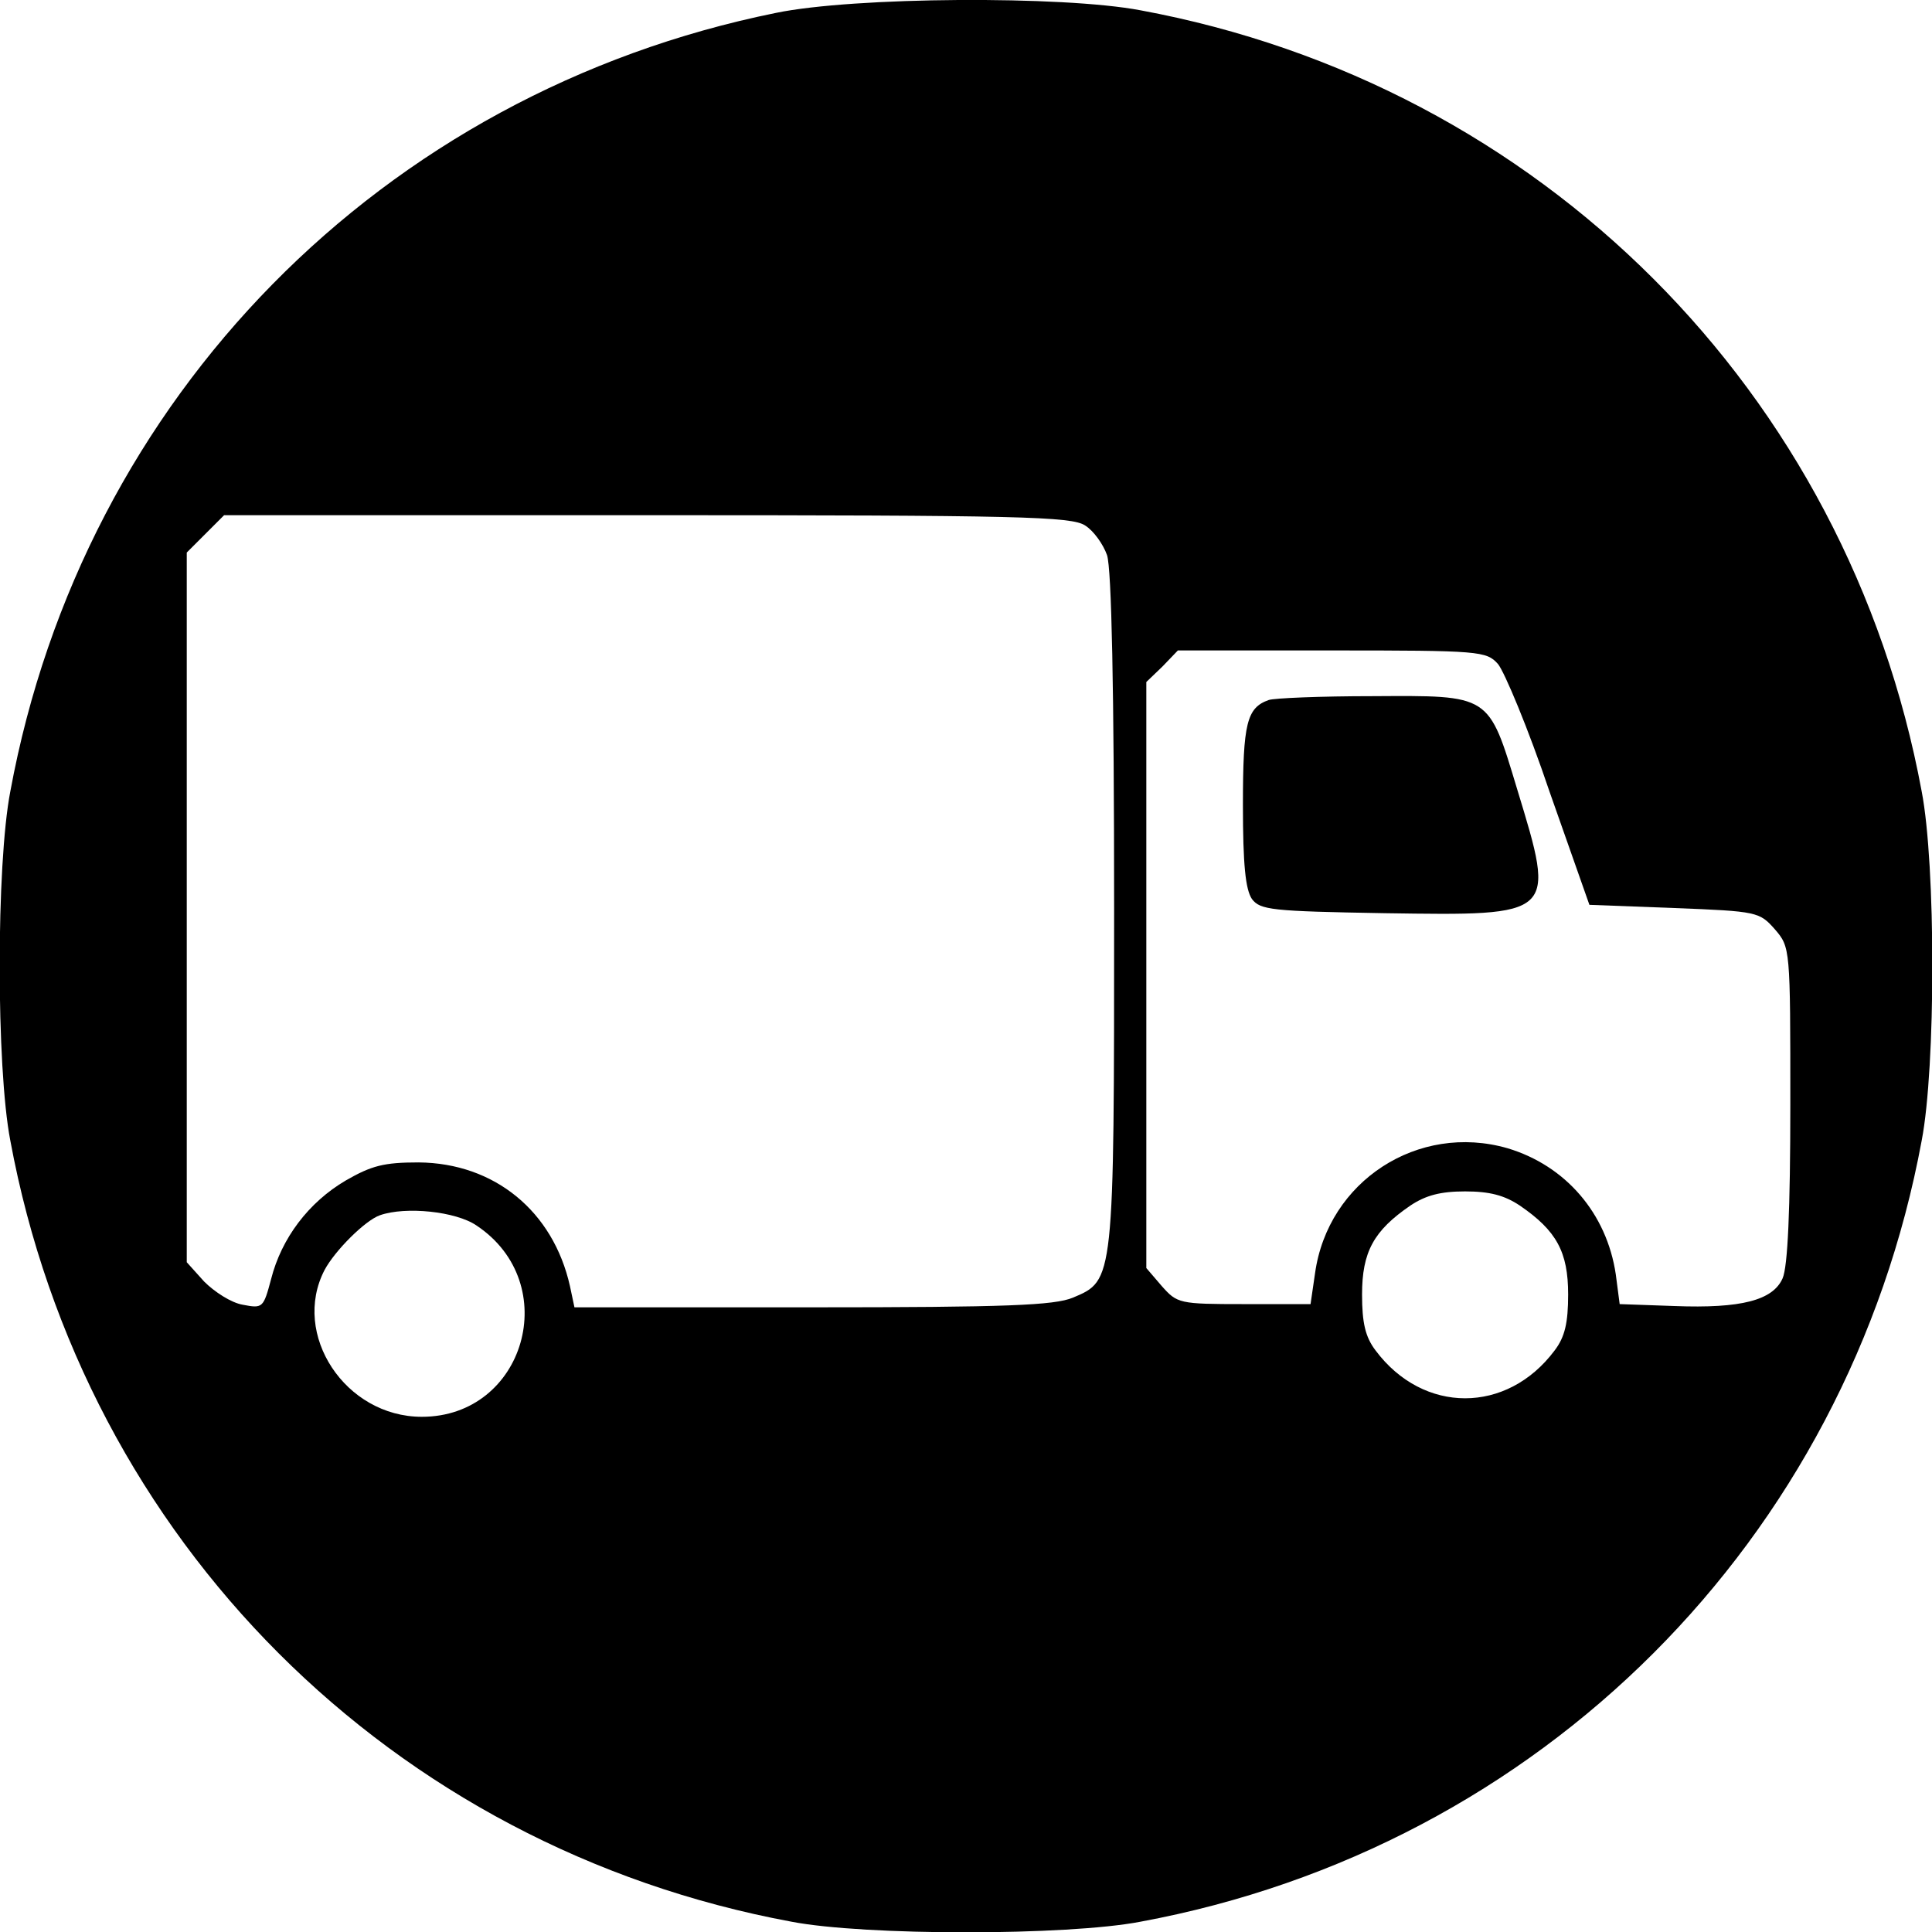 <?xml version="1.0" standalone="no"?>
<!DOCTYPE svg PUBLIC "-//W3C//DTD SVG 20010904//EN"
 "http://www.w3.org/TR/2001/REC-SVG-20010904/DTD/svg10.dtd">
<svg version="1.0" xmlns="http://www.w3.org/2000/svg"
 width="300pt" height="300pt" viewBox="0 0 300 300"
 preserveAspectRatio="xMidYMid meet">
<g transform="translate(0,300) scale(0.1,-0.1)"
fill="#000000" stroke="none">
<path d="M1205 2980 c-612 -124 -1076 -596 -1189 -1209 -22 -114 -22 -428 0
-542 115 -621 592 -1098 1213 -1213 114 -22 428 -22 542 0 621 115 1098 592
1213 1213 22 114 22 428 0 542 -115 621 -592 1098 -1213 1213 -121 23 -445 21
-566 -4z m480 -796 c13 -8 28 -29 34 -46 7 -21 11 -206 11 -550 0 -579 0 -576
-64 -603 -29 -12 -103 -15 -405 -15 l-369 0 -7 33 c-26 116 -117 191 -235 192
-54 0 -73 -5 -113 -28 -58 -34 -100 -90 -116 -153 -12 -45 -13 -46 -44 -40
-18 3 -44 20 -60 36 l-27 30 0 551 0 551 29 29 29 29 657 0 c578 0 659 -2 680
-16z m641 -215 c10 -12 47 -100 80 -198 l62 -176 132 -5 c129 -5 132 -6 156
-33 24 -28 24 -29 24 -272 0 -164 -4 -252 -12 -270 -15 -34 -64 -47 -168 -43
l-85 3 -6 46 c-14 95 -78 169 -168 196 -139 40 -279 -51 -299 -194 l-7 -48
-104 0 c-100 0 -103 1 -127 28 l-24 28 0 455 0 455 25 24 24 25 239 0 c230 0
240 -1 258 -21z m34 -841 c57 -39 75 -72 75 -138 0 -44 -5 -66 -21 -87 -74
-99 -204 -99 -278 0 -16 21 -21 43 -21 87 0 66 18 99 75 138 24 16 47 22 85
22 38 0 61 -6 85 -22z m-1620 -31 c135 -90 75 -297 -85 -297 -119 0 -203 128
-151 228 16 30 63 77 86 85 40 14 118 6 150 -16z"/>
<path d="M1970 1913 c-34 -12 -40 -36 -40 -163 0 -93 4 -131 14 -146 13 -17
30 -19 206 -22 267 -4 266 -5 206 192 -45 149 -41 146 -225 145 -80 0 -153 -3
-161 -6z"/>
</g>
</svg>
